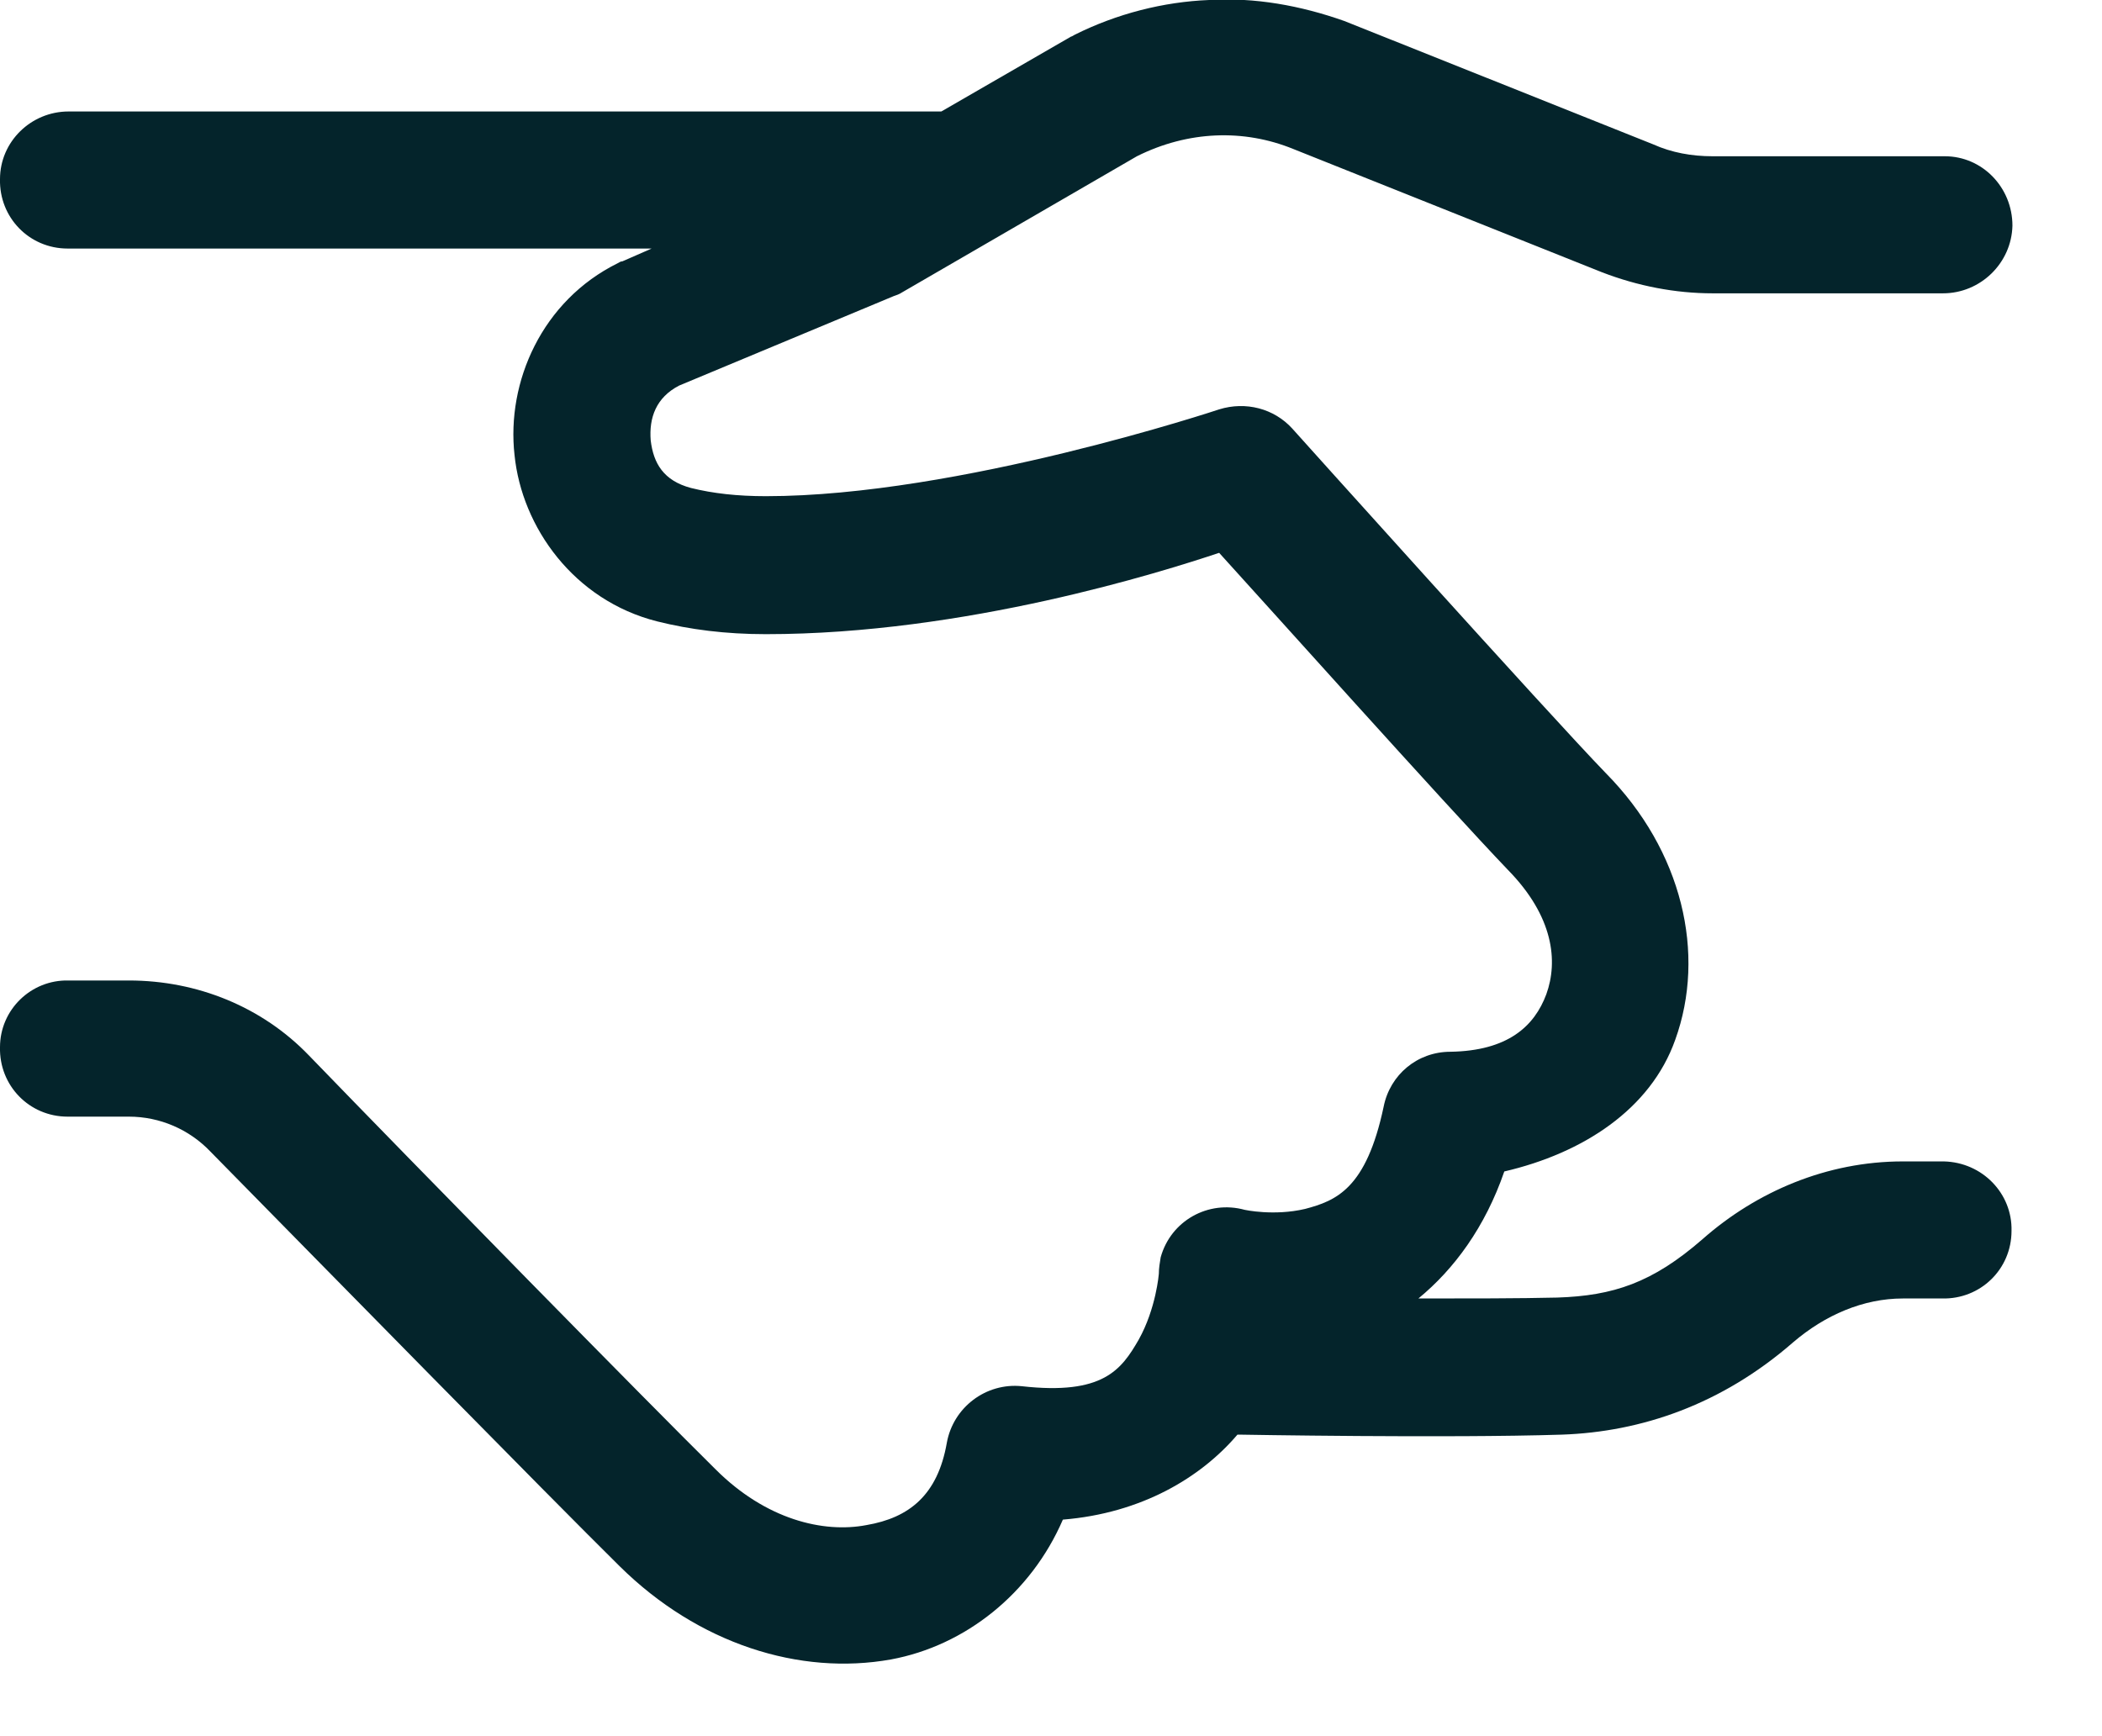 <svg width="23" height="19" viewBox="0 0 23 19" fill="none" xmlns="http://www.w3.org/2000/svg" xmlns:xlink="http://www.w3.org/1999/xlink">
	<desc>
			Created with Pixso.
	</desc>
	<defs/>
	<path id="Vector" d="M13.23 0C12.73 0.02 12.22 0.15 11.76 0.38C11.74 0.39 11.73 0.4 11.72 0.4L10.3 1.22C10.28 1.22 10.27 1.22 10.25 1.22L0.75 1.22C0.34 1.22 0 1.55 0 1.96C-0.01 2.38 0.32 2.72 0.74 2.72C0.74 2.72 0.75 2.72 0.75 2.72L7.13 2.72L6.81 2.86C6.79 2.86 6.78 2.87 6.76 2.88C5.93 3.29 5.54 4.18 5.63 4.98C5.71 5.77 6.28 6.57 7.19 6.8C7.55 6.89 7.94 6.94 8.38 6.94C10.56 6.94 12.71 6.26 13.34 6.05C13.76 6.51 15.82 8.81 16.5 9.52C17 10.03 17.05 10.52 16.92 10.88C16.79 11.23 16.5 11.5 15.87 11.51C15.51 11.51 15.21 11.76 15.14 12.11C14.95 13.01 14.62 13.14 14.28 13.23C13.94 13.31 13.62 13.24 13.62 13.24C13.22 13.13 12.81 13.36 12.7 13.76C12.69 13.82 12.68 13.88 12.68 13.94C12.68 13.94 12.65 14.32 12.46 14.66C12.27 14.99 12.07 15.27 11.18 15.17C10.79 15.13 10.43 15.4 10.36 15.79C10.26 16.36 9.95 16.61 9.48 16.69C9.01 16.78 8.38 16.63 7.83 16.08C7.12 15.38 4.54 12.75 3.38 11.55C2.87 11.02 2.16 10.73 1.41 10.73L0.75 10.73C0.34 10.72 0 11.05 0 11.46C-0.01 11.88 0.32 12.22 0.74 12.22C0.74 12.22 0.75 12.22 0.75 12.22L1.41 12.22C1.75 12.22 2.07 12.36 2.3 12.6C3.47 13.79 6.03 16.4 6.78 17.14C7.64 17.99 8.75 18.34 9.75 18.16C10.56 18.01 11.28 17.44 11.63 16.63C12.49 16.56 13.14 16.17 13.54 15.7C13.55 15.7 13.56 15.7 13.57 15.7C13.57 15.7 15.83 15.74 17.09 15.7C17.96 15.67 18.84 15.37 19.62 14.69C19.97 14.39 20.39 14.21 20.82 14.21L21.25 14.21C21.67 14.22 22.01 13.89 22.01 13.47C22.02 13.06 21.69 12.72 21.27 12.71C21.27 12.71 21.26 12.71 21.25 12.71L20.82 12.71C19.99 12.71 19.22 13.04 18.63 13.56C18.08 14.04 17.65 14.18 17.04 14.2C16.63 14.21 16.06 14.21 15.52 14.21C15.91 13.89 16.25 13.43 16.46 12.82C17.32 12.62 18.06 12.14 18.33 11.38C18.67 10.44 18.41 9.31 17.57 8.46C16.95 7.82 14.14 4.69 14.14 4.69C13.94 4.47 13.63 4.39 13.34 4.48C13.34 4.48 10.49 5.43 8.38 5.43C8.07 5.43 7.8 5.4 7.56 5.34C7.26 5.26 7.15 5.07 7.12 4.82C7.1 4.57 7.18 4.35 7.43 4.22L9.78 3.24C9.81 3.23 9.84 3.22 9.87 3.2L12.44 1.71C13 1.43 13.61 1.41 14.15 1.63L17.53 2.98C17.92 3.13 18.33 3.21 18.74 3.21L21.26 3.21C21.67 3.21 22.01 2.88 22.02 2.47C22.02 2.05 21.69 1.71 21.28 1.71C21.27 1.71 21.26 1.71 21.26 1.71L18.74 1.71C18.51 1.71 18.29 1.67 18.09 1.58L14.71 0.23C14.23 0.06 13.73 -0.03 13.23 0Z" fill="#04242B" fill-opacity="1" fill-rule="nonzero"/>
</svg>

